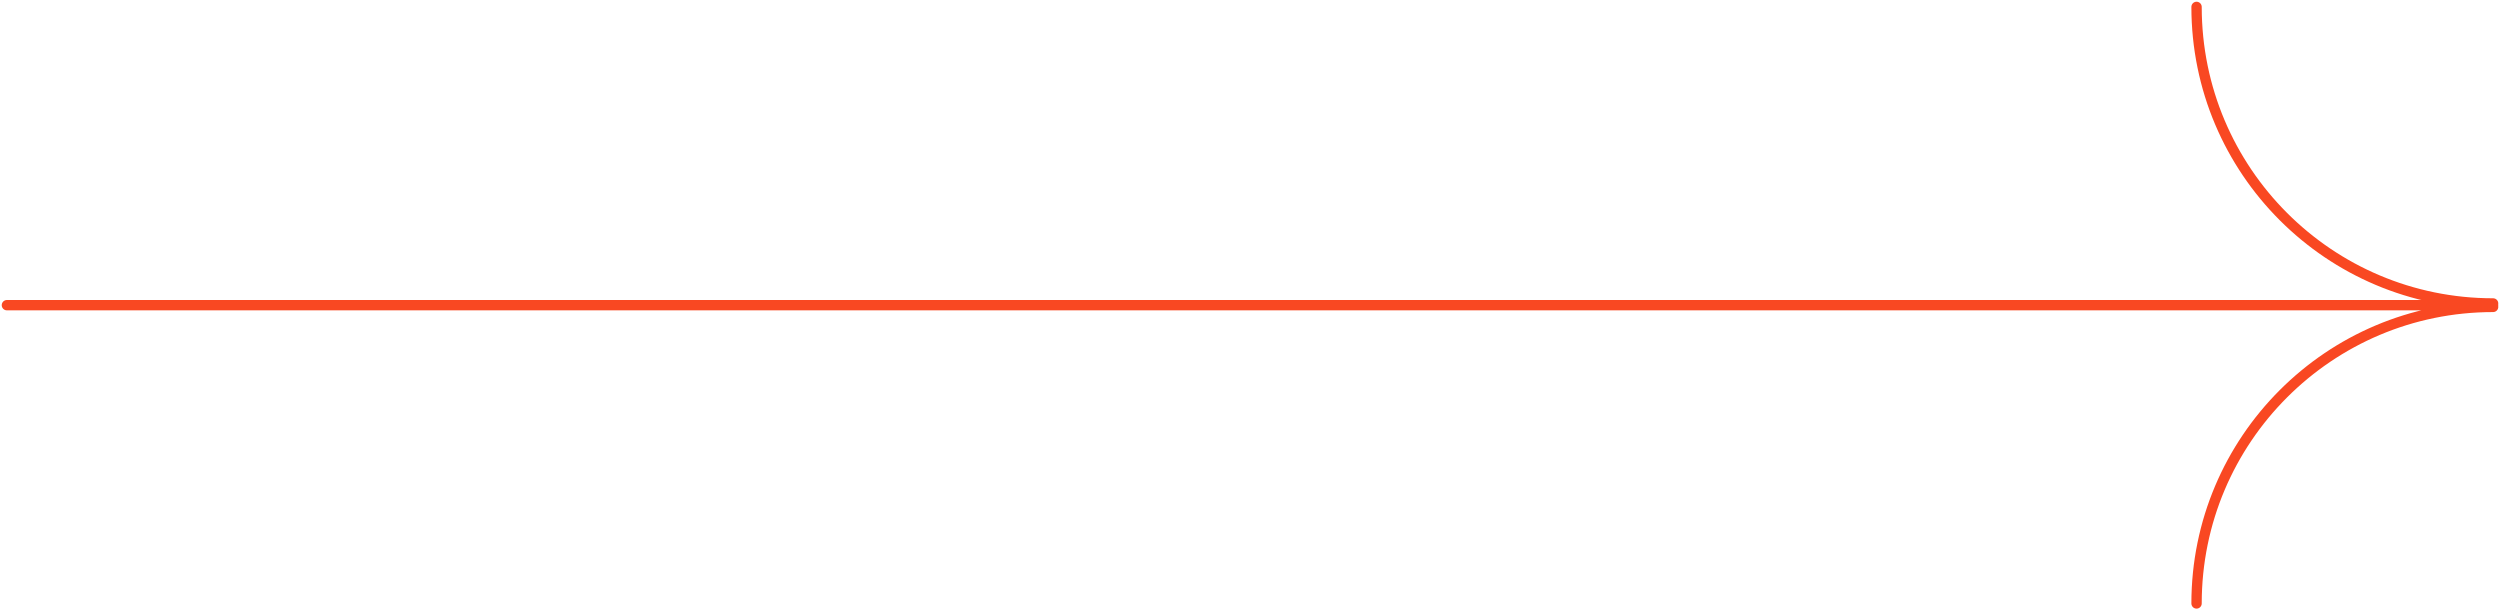 <svg width="725" height="177" fill="none" xmlns="http://www.w3.org/2000/svg"><path d="M2 88.5h721m0-.5c-47.496 0-86-38.504-86-86m86 87c-47.496 0-86 38.504-86 86" stroke="#F94822" stroke-width="3" stroke-linecap="round"/></svg>